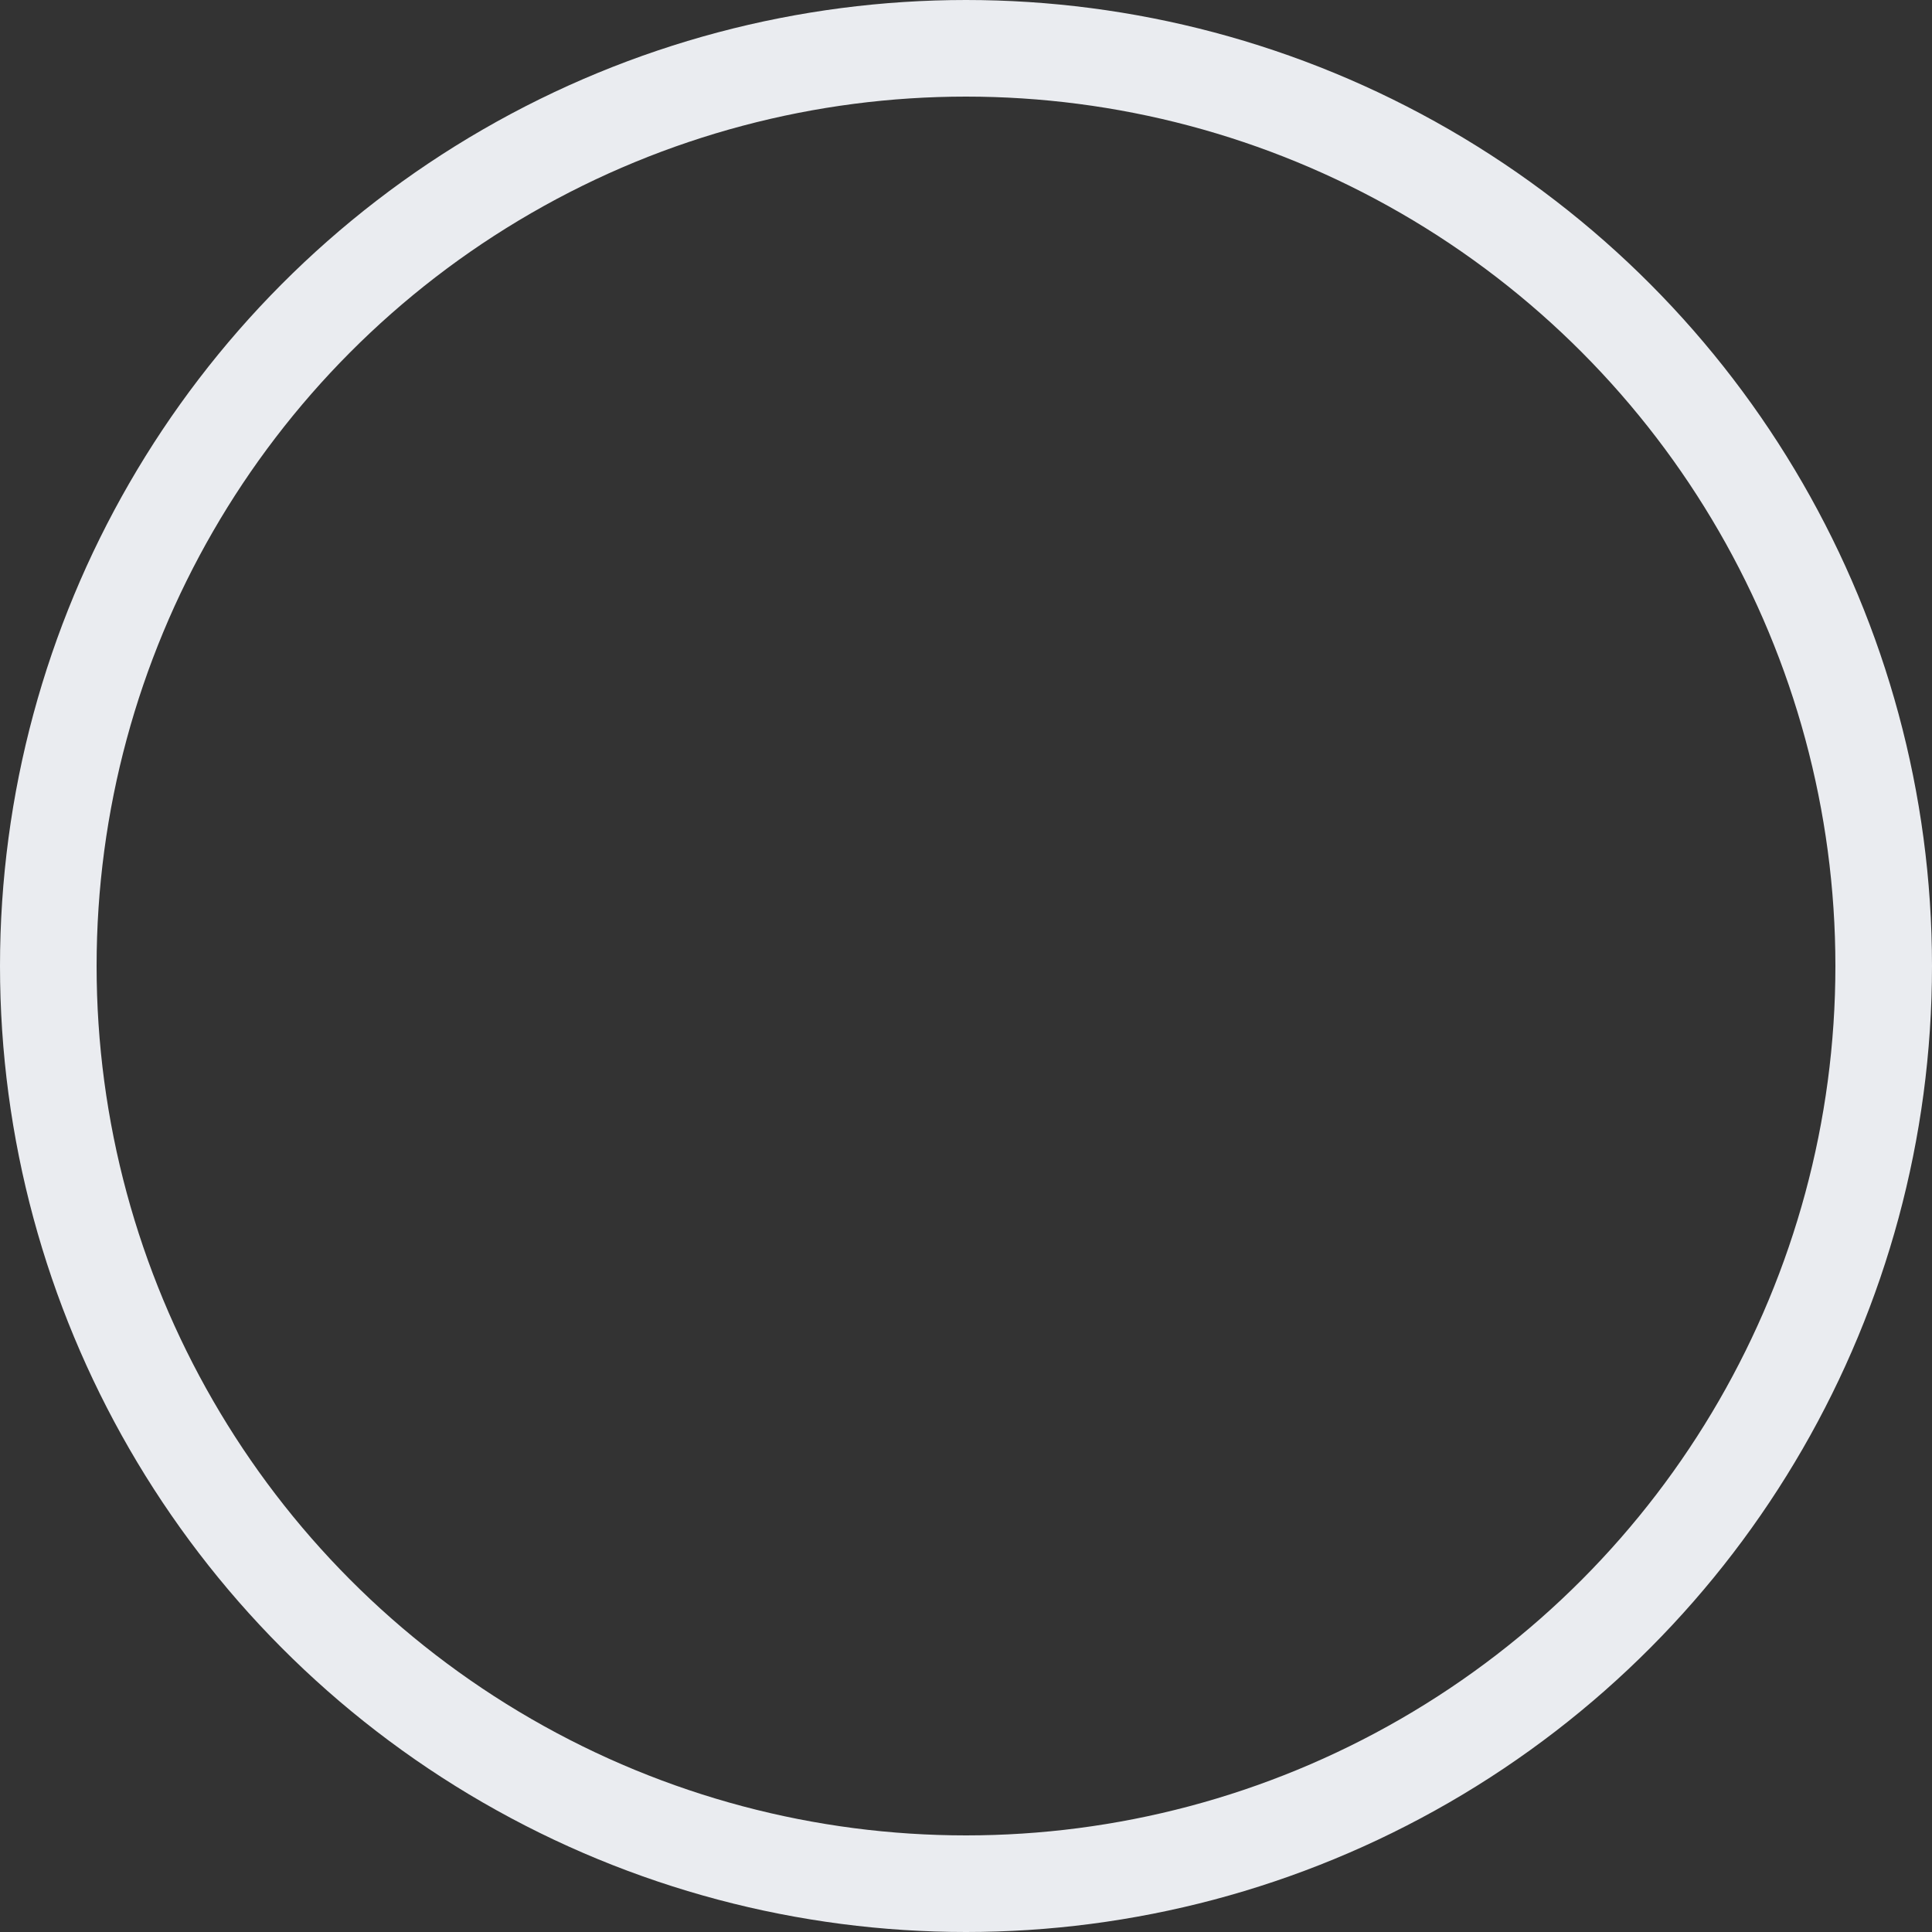 <svg width="20" height="20" viewBox="0 0 20 20" fill="none" xmlns="http://www.w3.org/2000/svg">
<rect x="0" y="0" width="20" height="20" fill="#333333" stroke="none"/>
<g clip-path="url(#clip0_33_8092)">
<circle cx="10" cy="10" r="9.5" stroke="#EAECF0"/>
</g>
<defs>
<clipPath id="clip0_33_8092">
<rect width="20" height="20" fill="white"/>
</clipPath>
</defs>
</svg>
